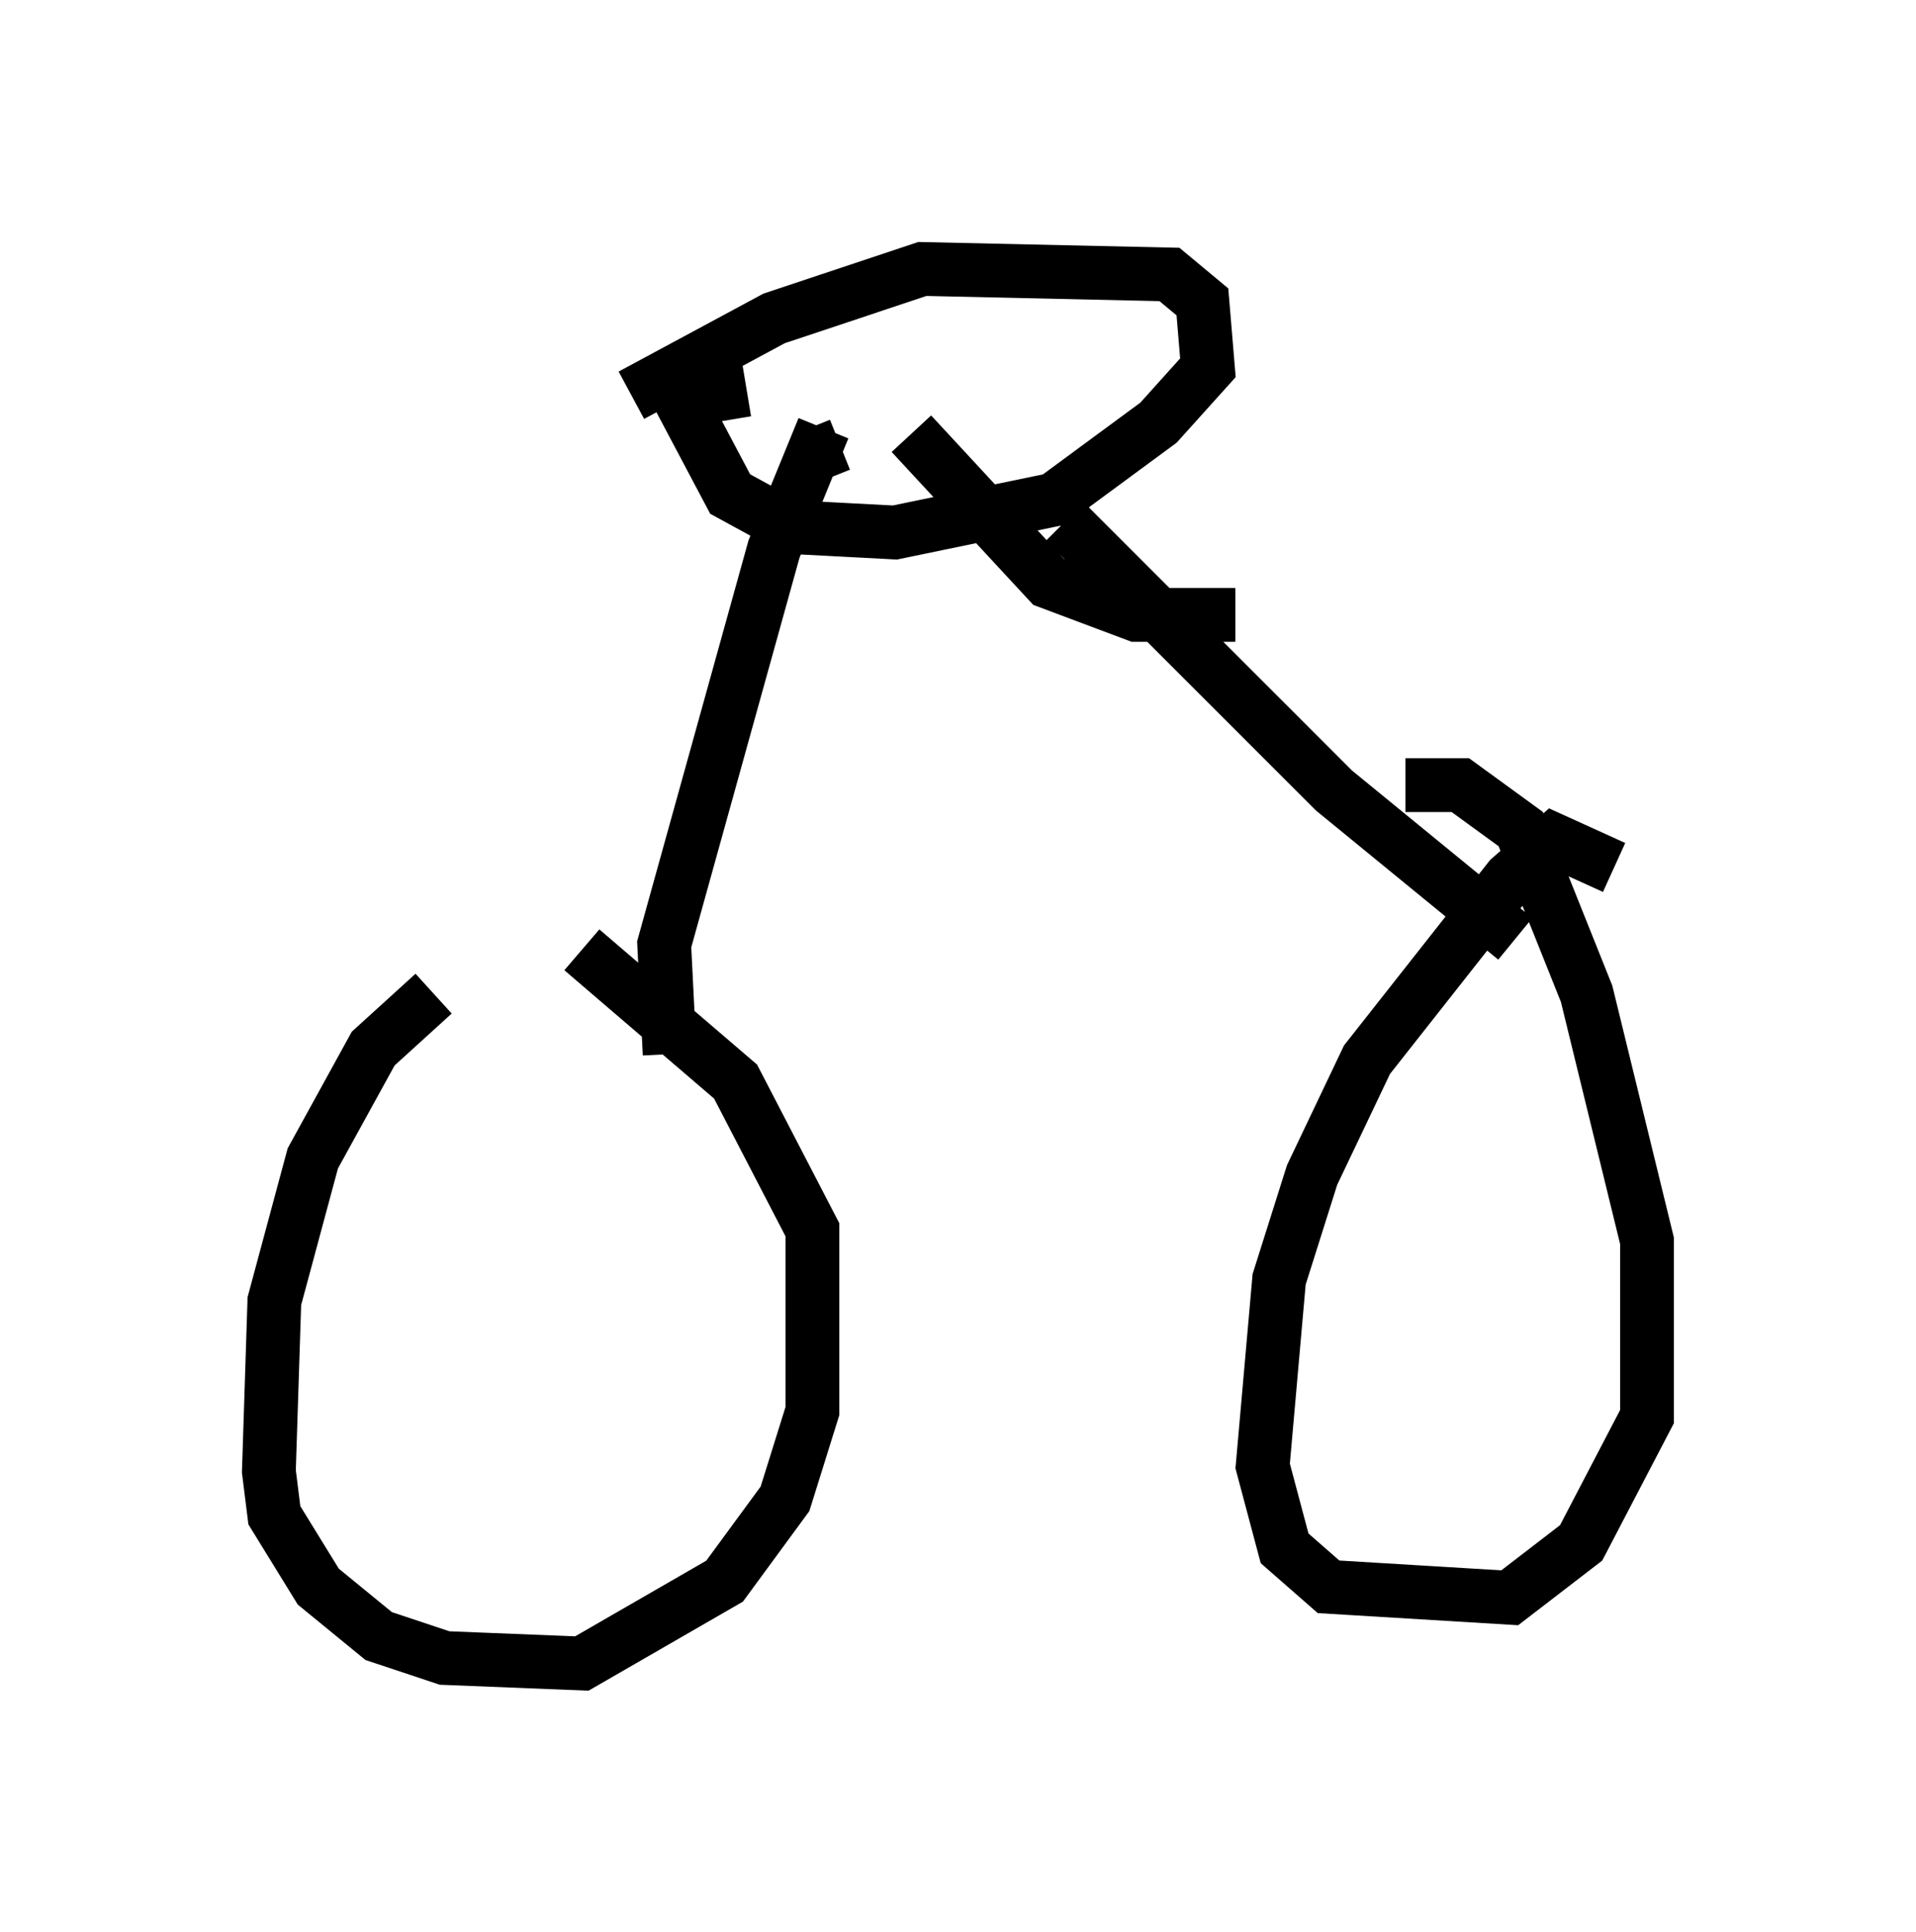 <?xml version="1.0" encoding="utf-8" ?>
<svg baseProfile="full" height="35.929" version="1.1" width="35.623" xmlns="http://www.w3.org/2000/svg" xmlns:ev="http://www.w3.org/2001/xml-events" xmlns:xlink="http://www.w3.org/1999/xlink"><defs /><rect fill="white" height="35.929" width="35.623" x="0" y="0" /><path d="M11.635, 18.475 m-3.573, 0.0 l-1.123, 1.021 -1.123, 2.042 l-0.715, 2.654 -0.102, 3.165 l0.102, 0.817 0.817, 1.327 l1.123, 0.919 1.225, 0.408 l2.552, 0.102 2.654, -1.531 l1.123, -1.531 0.51, -1.633 l0.0, -3.369 -1.429, -2.756 l-2.858, -2.45 m19.192, -1.531 l-1.123, -0.51 -0.817, 0.715 l-2.654, 3.369 -1.021, 2.144 l-0.613, 1.94 -0.306, 3.471 l0.408, 1.531 0.817, 0.715 l3.369, 0.204 1.327, -1.021 l1.225, -2.348 0.0, -3.267 l-1.123, -4.594 -1.225, -3.063 l-1.123, -0.817 -1.021, 0.0 m-13.679, 5.002 l-0.102, -2.042 2.042, -7.35 l0.919, -2.246 m12.863, 9.494 l-3.369, -2.756 -5.002, -5.002 m-4.185, -1.429 l-0.51, 0.204 m7.861, 2.96 l-1.838, 0.0 -1.633, -0.613 l-2.552, -2.756 m-5.206, -0.715 l2.654, -1.429 2.756, -0.919 l4.594, 0.102 0.613, 0.51 l0.102, 1.225 -0.919, 1.021 l-1.94, 1.429 -2.96, 0.613 l-1.94, -0.102 -1.123, -0.613 l-0.919, -1.735 1.225, -0.204 " fill="none" stroke="black" stroke-width="1" /></svg>